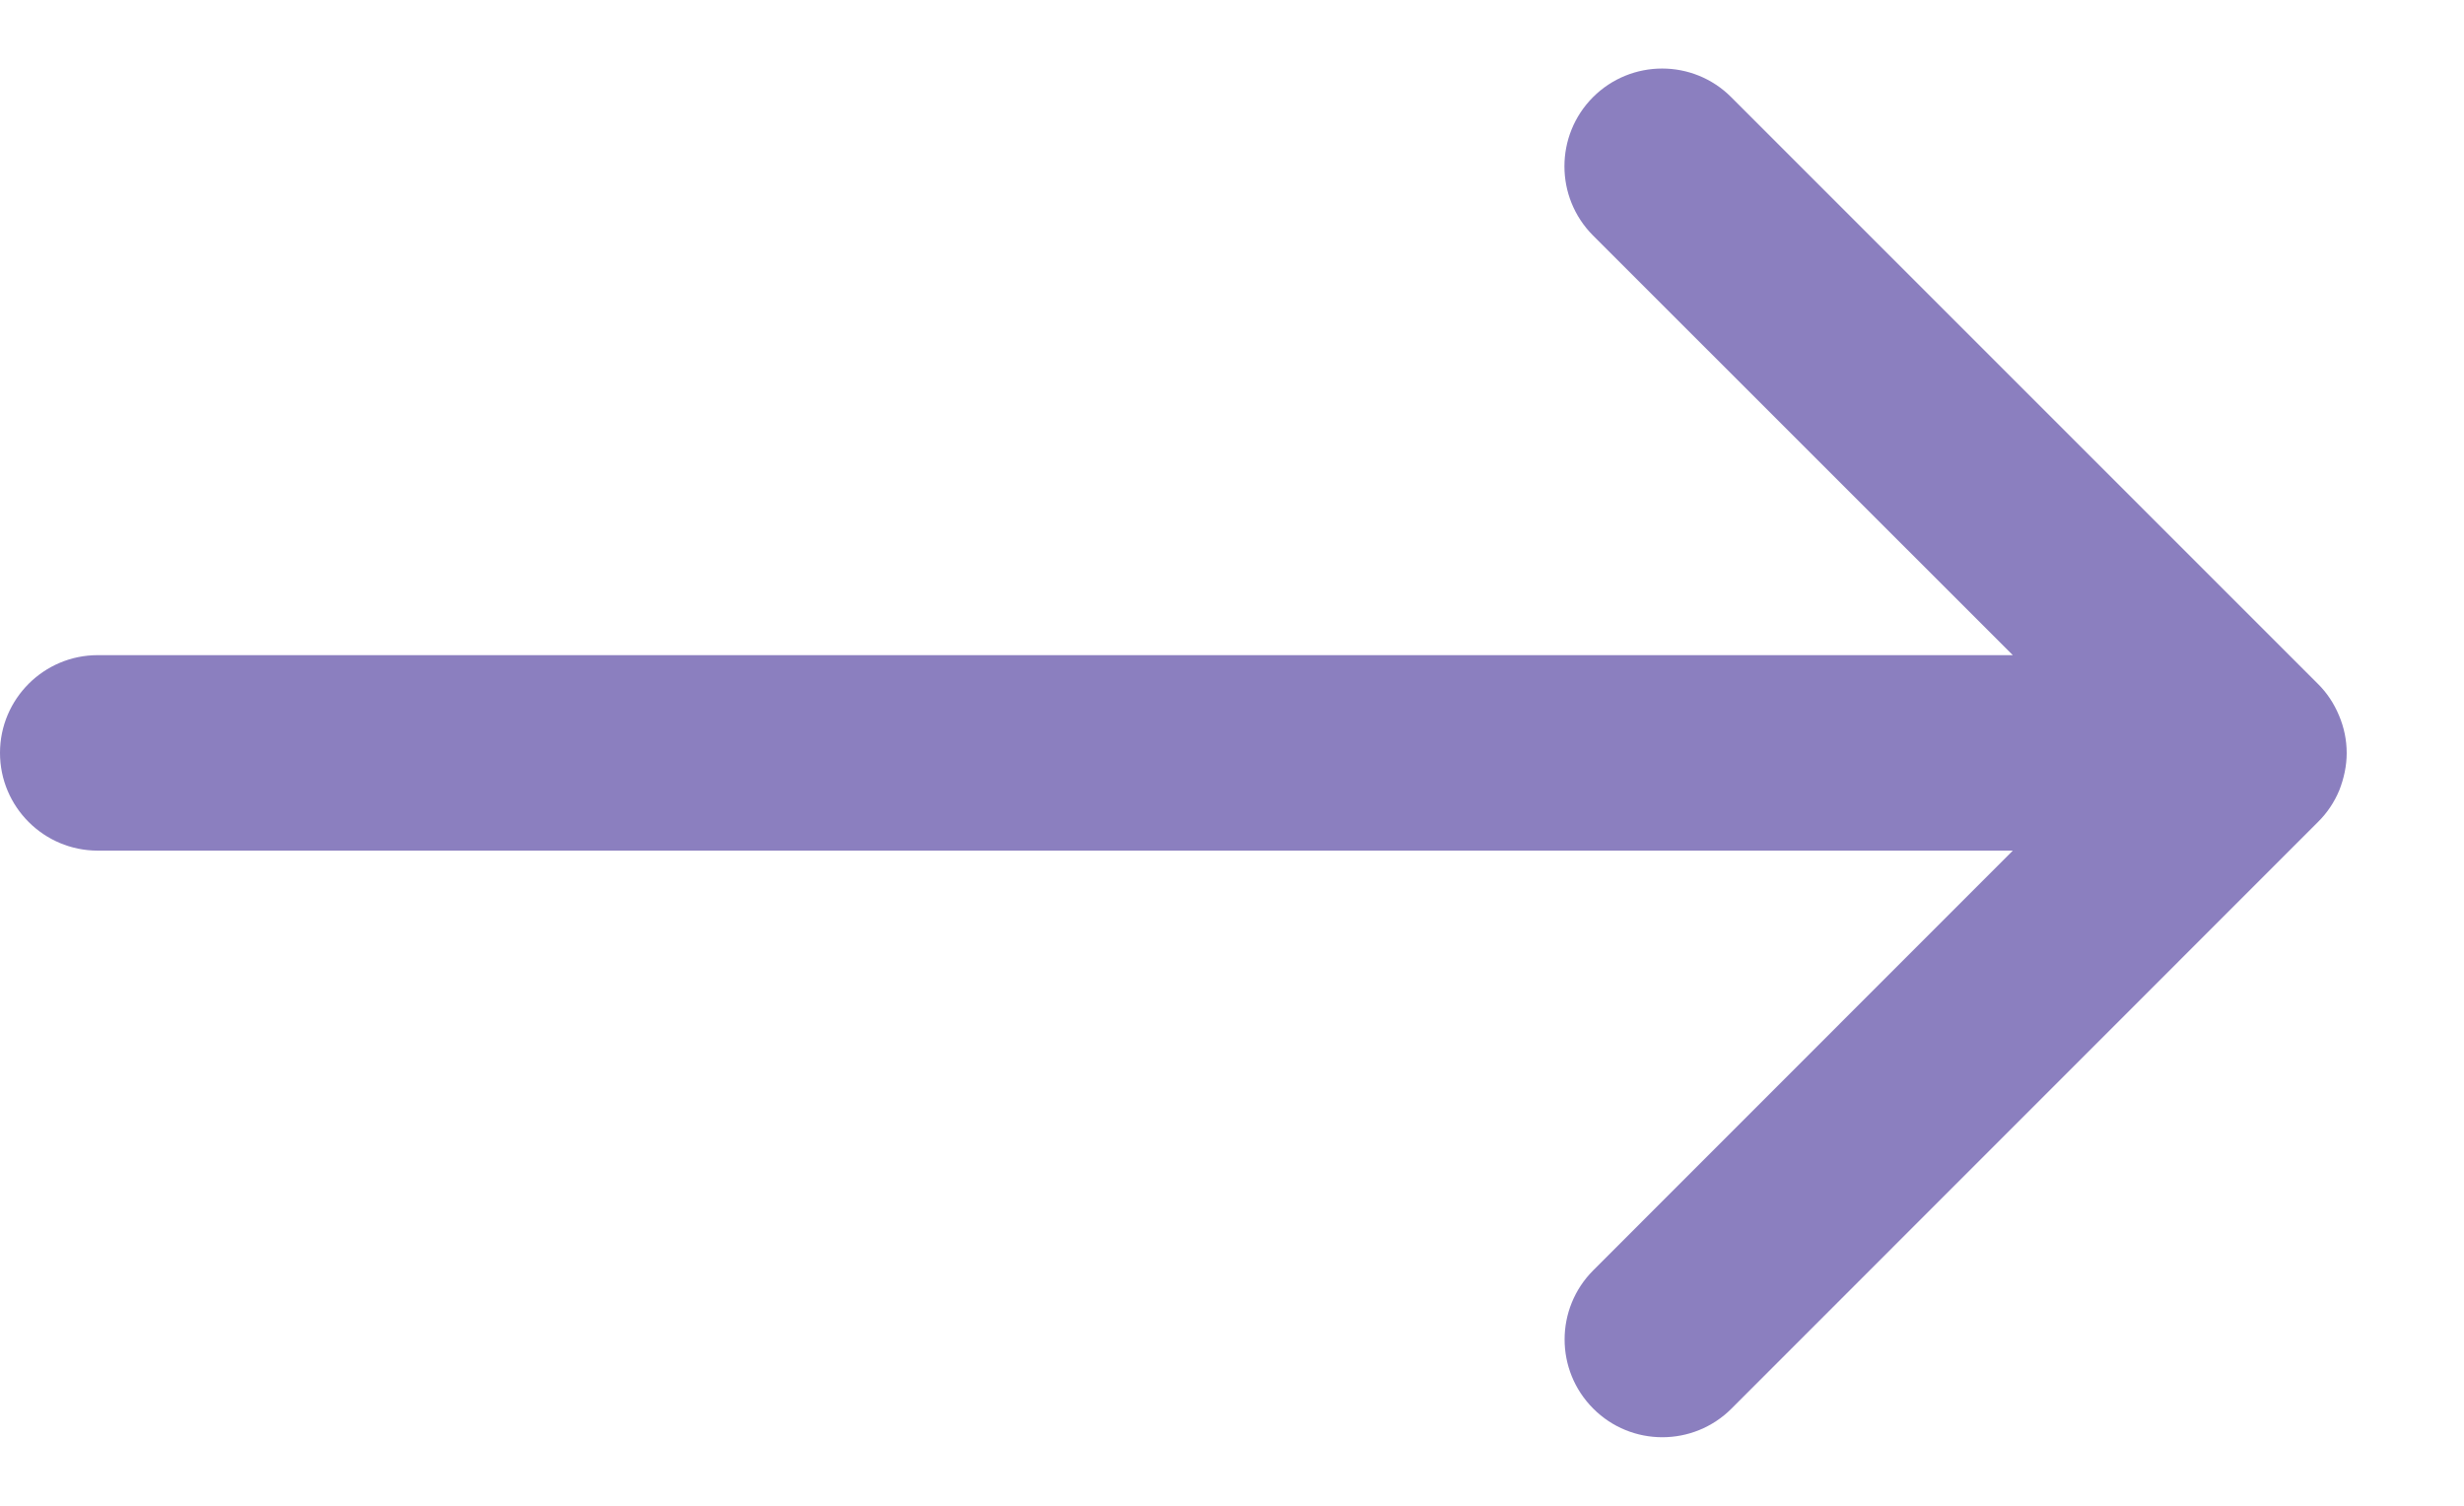 <?xml version="1.0" encoding="UTF-8"?>
<svg width="18px" height="11px" viewBox="0 0 18 11" version="1.1" xmlns="http://www.w3.org/2000/svg" xmlns:xlink="http://www.w3.org/1999/xlink">
    <title>arrow_right</title>
    <g id="Page-1" stroke="none" stroke-width="1" fill="none" fill-rule="evenodd">
        <g id="LL21---Expecting---1st-2nd-trimester" transform="translate(-251, -1746)" fill="#8B7FBF" fill-rule="nonzero">
            <g id="Group-14" transform="translate(16, 1079)">
                <g id="Group-24" transform="translate(76, 663.5)">
                    <g id="arrow_right" transform="translate(159, 4)">
                        <path d="M0,5 C0,5.394 0.32,5.714 0.714,5.714 L14.704,5.714 L11.639,8.78 C11.36,9.059 11.36,9.511 11.639,9.79 C11.917,10.069 12.37,10.069 12.649,9.79 L16.934,5.504 C17,5.439 17.053,5.36 17.089,5.273 C17.123,5.186 17.143,5.094 17.143,5.003 C17.143,5.001 17.143,5.001 17.143,5 L17.143,5 C17.143,4.907 17.124,4.814 17.087,4.727 C17.051,4.64 16.999,4.561 16.933,4.496 L12.647,0.21 C12.369,-0.069 11.916,-0.069 11.637,0.21 C11.359,0.489 11.359,0.941 11.637,1.22 L14.704,4.286 L0.714,4.286 C0.32,4.286 0,4.606 0,5 Z" id="Path"></path>
                    </g>
                </g>
            </g>
        </g>
    </g>
</svg>